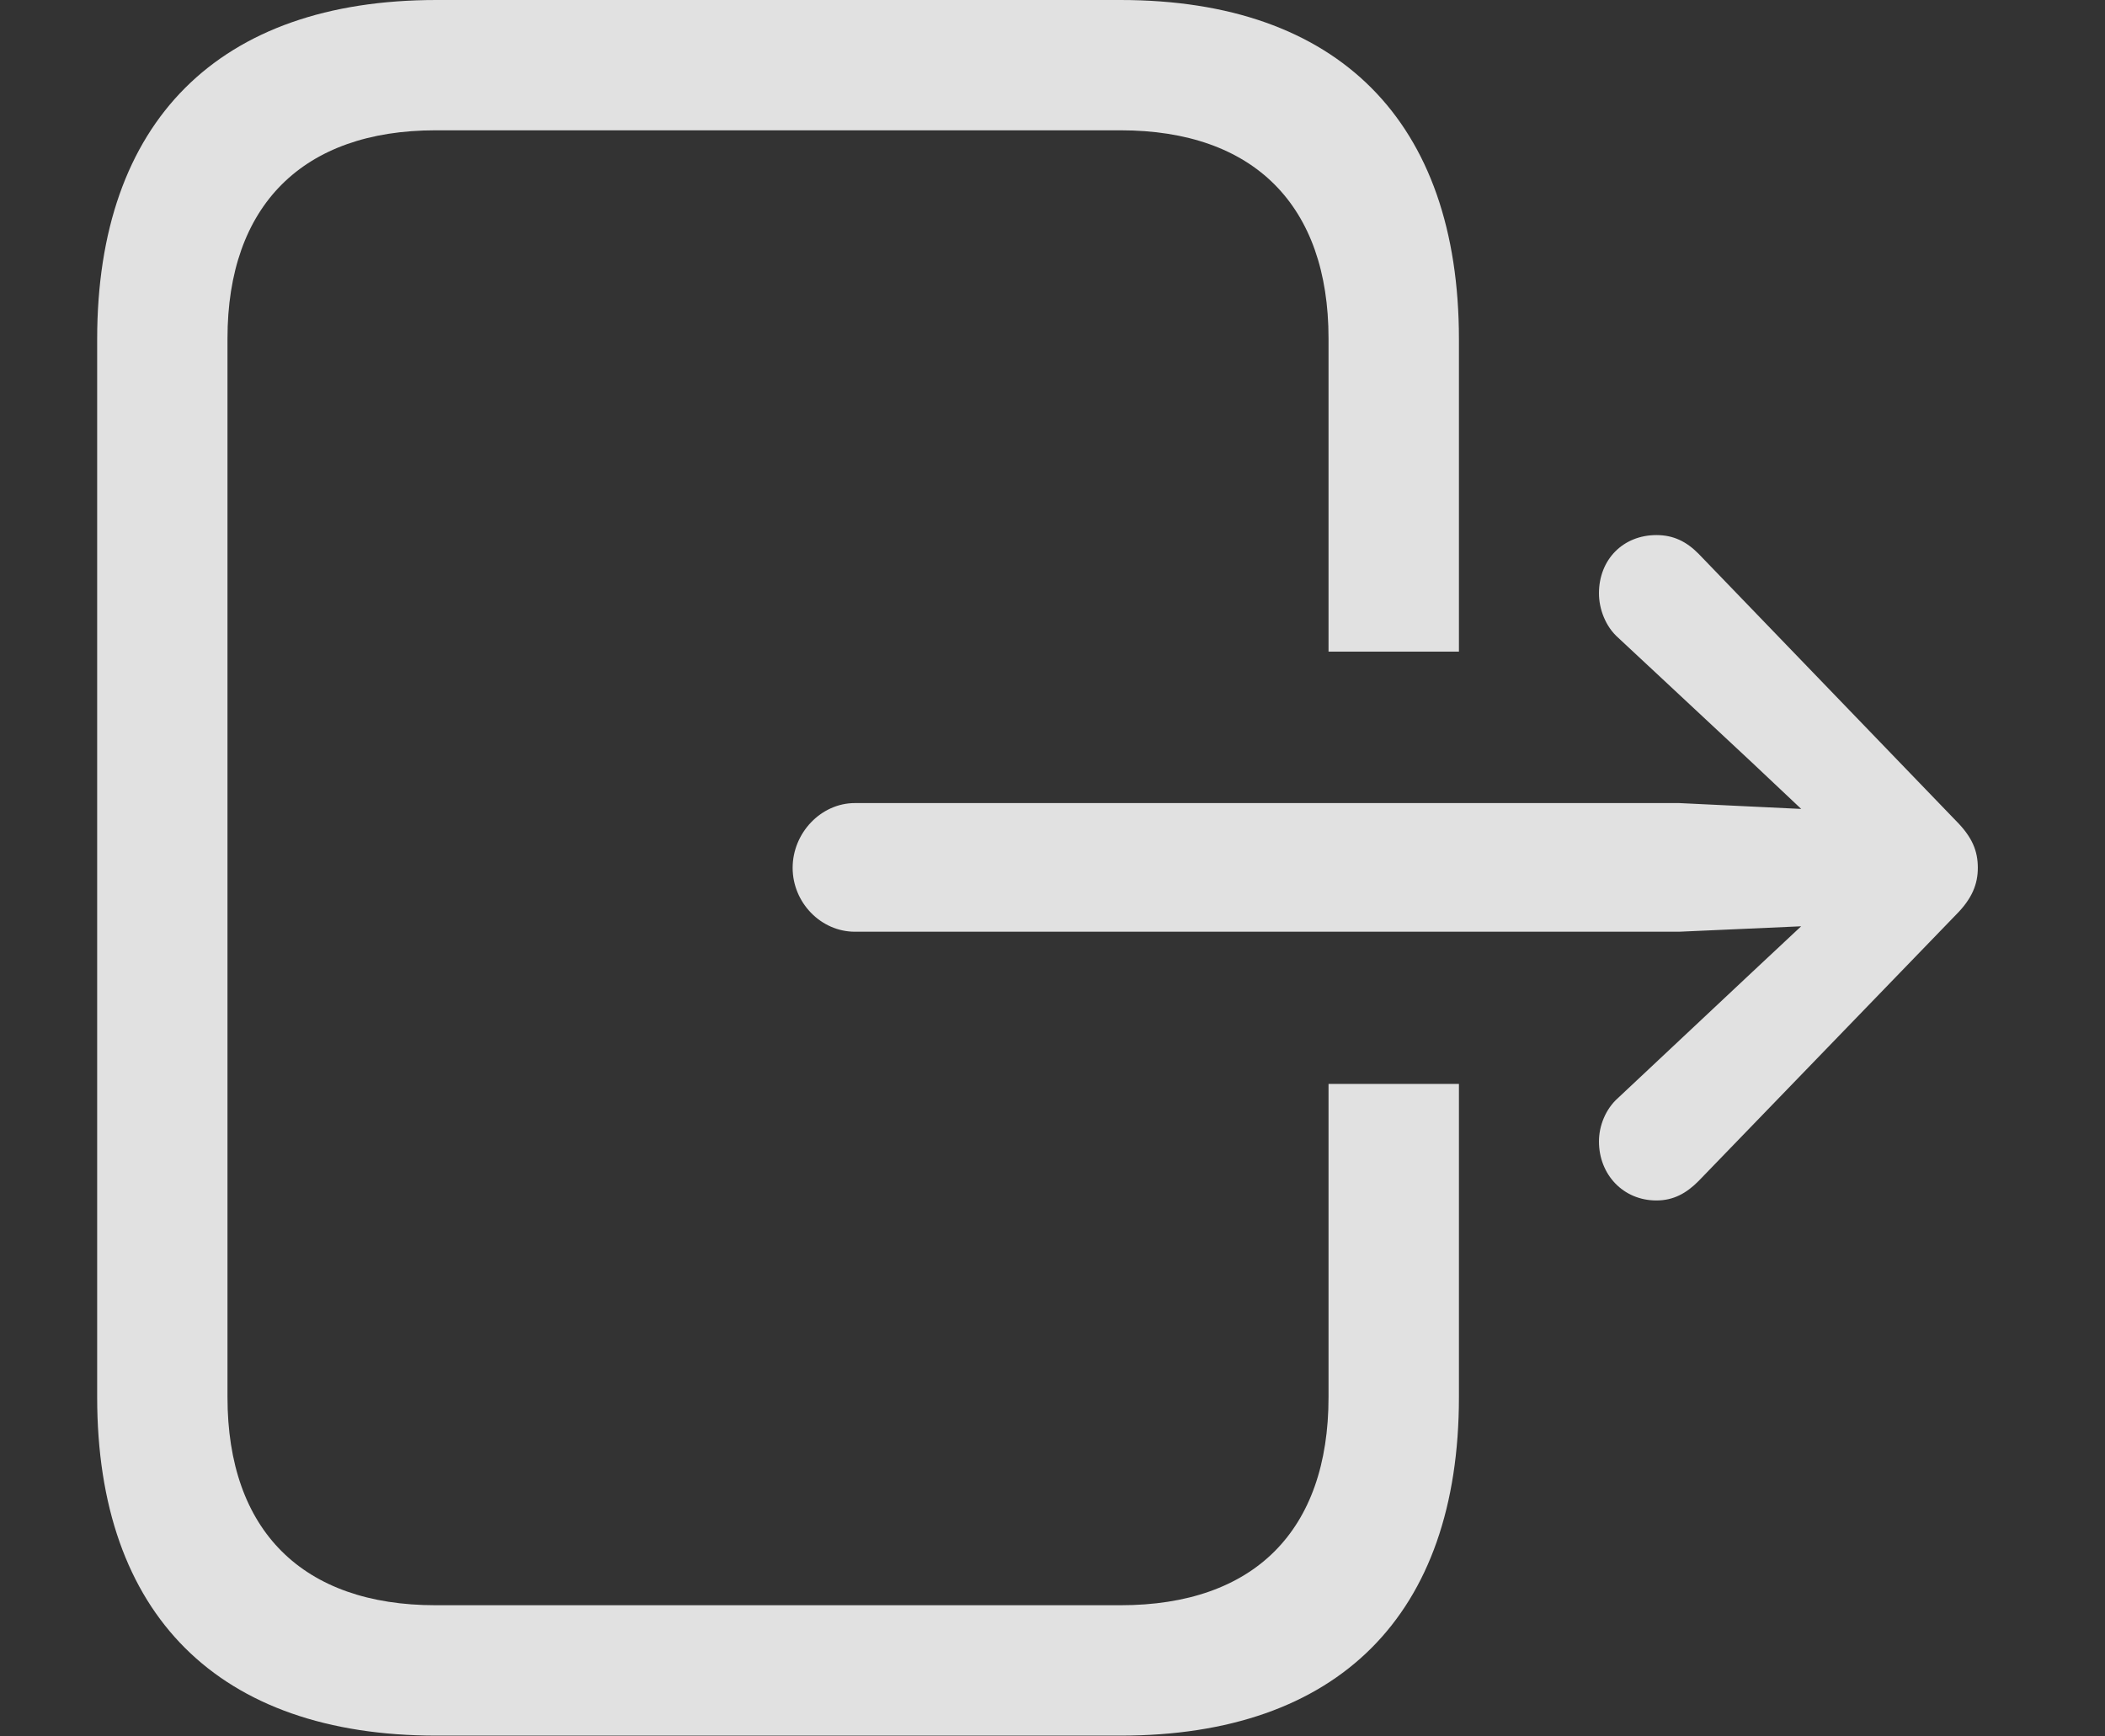 <?xml version="1.0" encoding="UTF-8"?>
<!--Generator: Apple Native CoreSVG 341-->
<!DOCTYPE svg
PUBLIC "-//W3C//DTD SVG 1.1//EN"
       "http://www.w3.org/Graphics/SVG/1.1/DTD/svg11.dtd">
<svg version="1.1" xmlns="http://www.w3.org/2000/svg" xmlns:xlink="http://www.w3.org/1999/xlink" viewBox="0 0 25.391 20.947">
 <rect x="0" y="0" width="25.391" height="20.947" fill="#333333" stroke="none"/>
 <g>
  <rect height="20.947" opacity="0" width="25.391" x="0" y="0"/>
  <path d="M17.598 4.092L17.598 7.861L16.025 7.861L16.025 4.082C16.025 2.48 15.127 1.572 13.516 1.572L5.254 1.572C3.652 1.572 2.744 2.48 2.744 4.082L2.744 16.855C2.744 18.467 3.652 19.365 5.254 19.365L13.516 19.365C15.127 19.365 16.025 18.467 16.025 16.855L16.025 13.076L17.598 13.076L17.598 16.855C17.598 19.482 16.143 20.938 13.516 20.938L5.264 20.938C2.637 20.938 1.172 19.482 1.172 16.855L1.172 4.092C1.172 1.465 2.637 0 5.264 0L13.516 0C16.143 0 17.598 1.465 17.598 4.092Z" fill="white" fill-opacity="0.85"/>
  <path d="M9.561 10.469C9.561 10.889 9.902 11.24 10.312 11.24L20.254 11.24L22.881 11.123C23.242 11.104 23.535 10.83 23.535 10.469C23.535 10.107 23.242 9.834 22.881 9.814L20.254 9.688L10.312 9.688C9.902 9.688 9.561 10.049 9.561 10.469ZM19.287 7.158C19.287 7.344 19.365 7.559 19.521 7.695L21.133 9.199L22.48 10.469L21.133 11.729L19.521 13.242C19.365 13.379 19.287 13.584 19.287 13.77C19.287 14.17 19.58 14.482 19.98 14.482C20.186 14.482 20.342 14.395 20.488 14.248L23.594 11.035C23.789 10.84 23.857 10.664 23.857 10.469C23.857 10.264 23.789 10.098 23.594 9.902L20.488 6.68C20.342 6.533 20.186 6.455 19.98 6.455C19.58 6.455 19.287 6.748 19.287 7.158Z" fill="white" fill-opacity="0.85"/>
 </g>
</svg>
